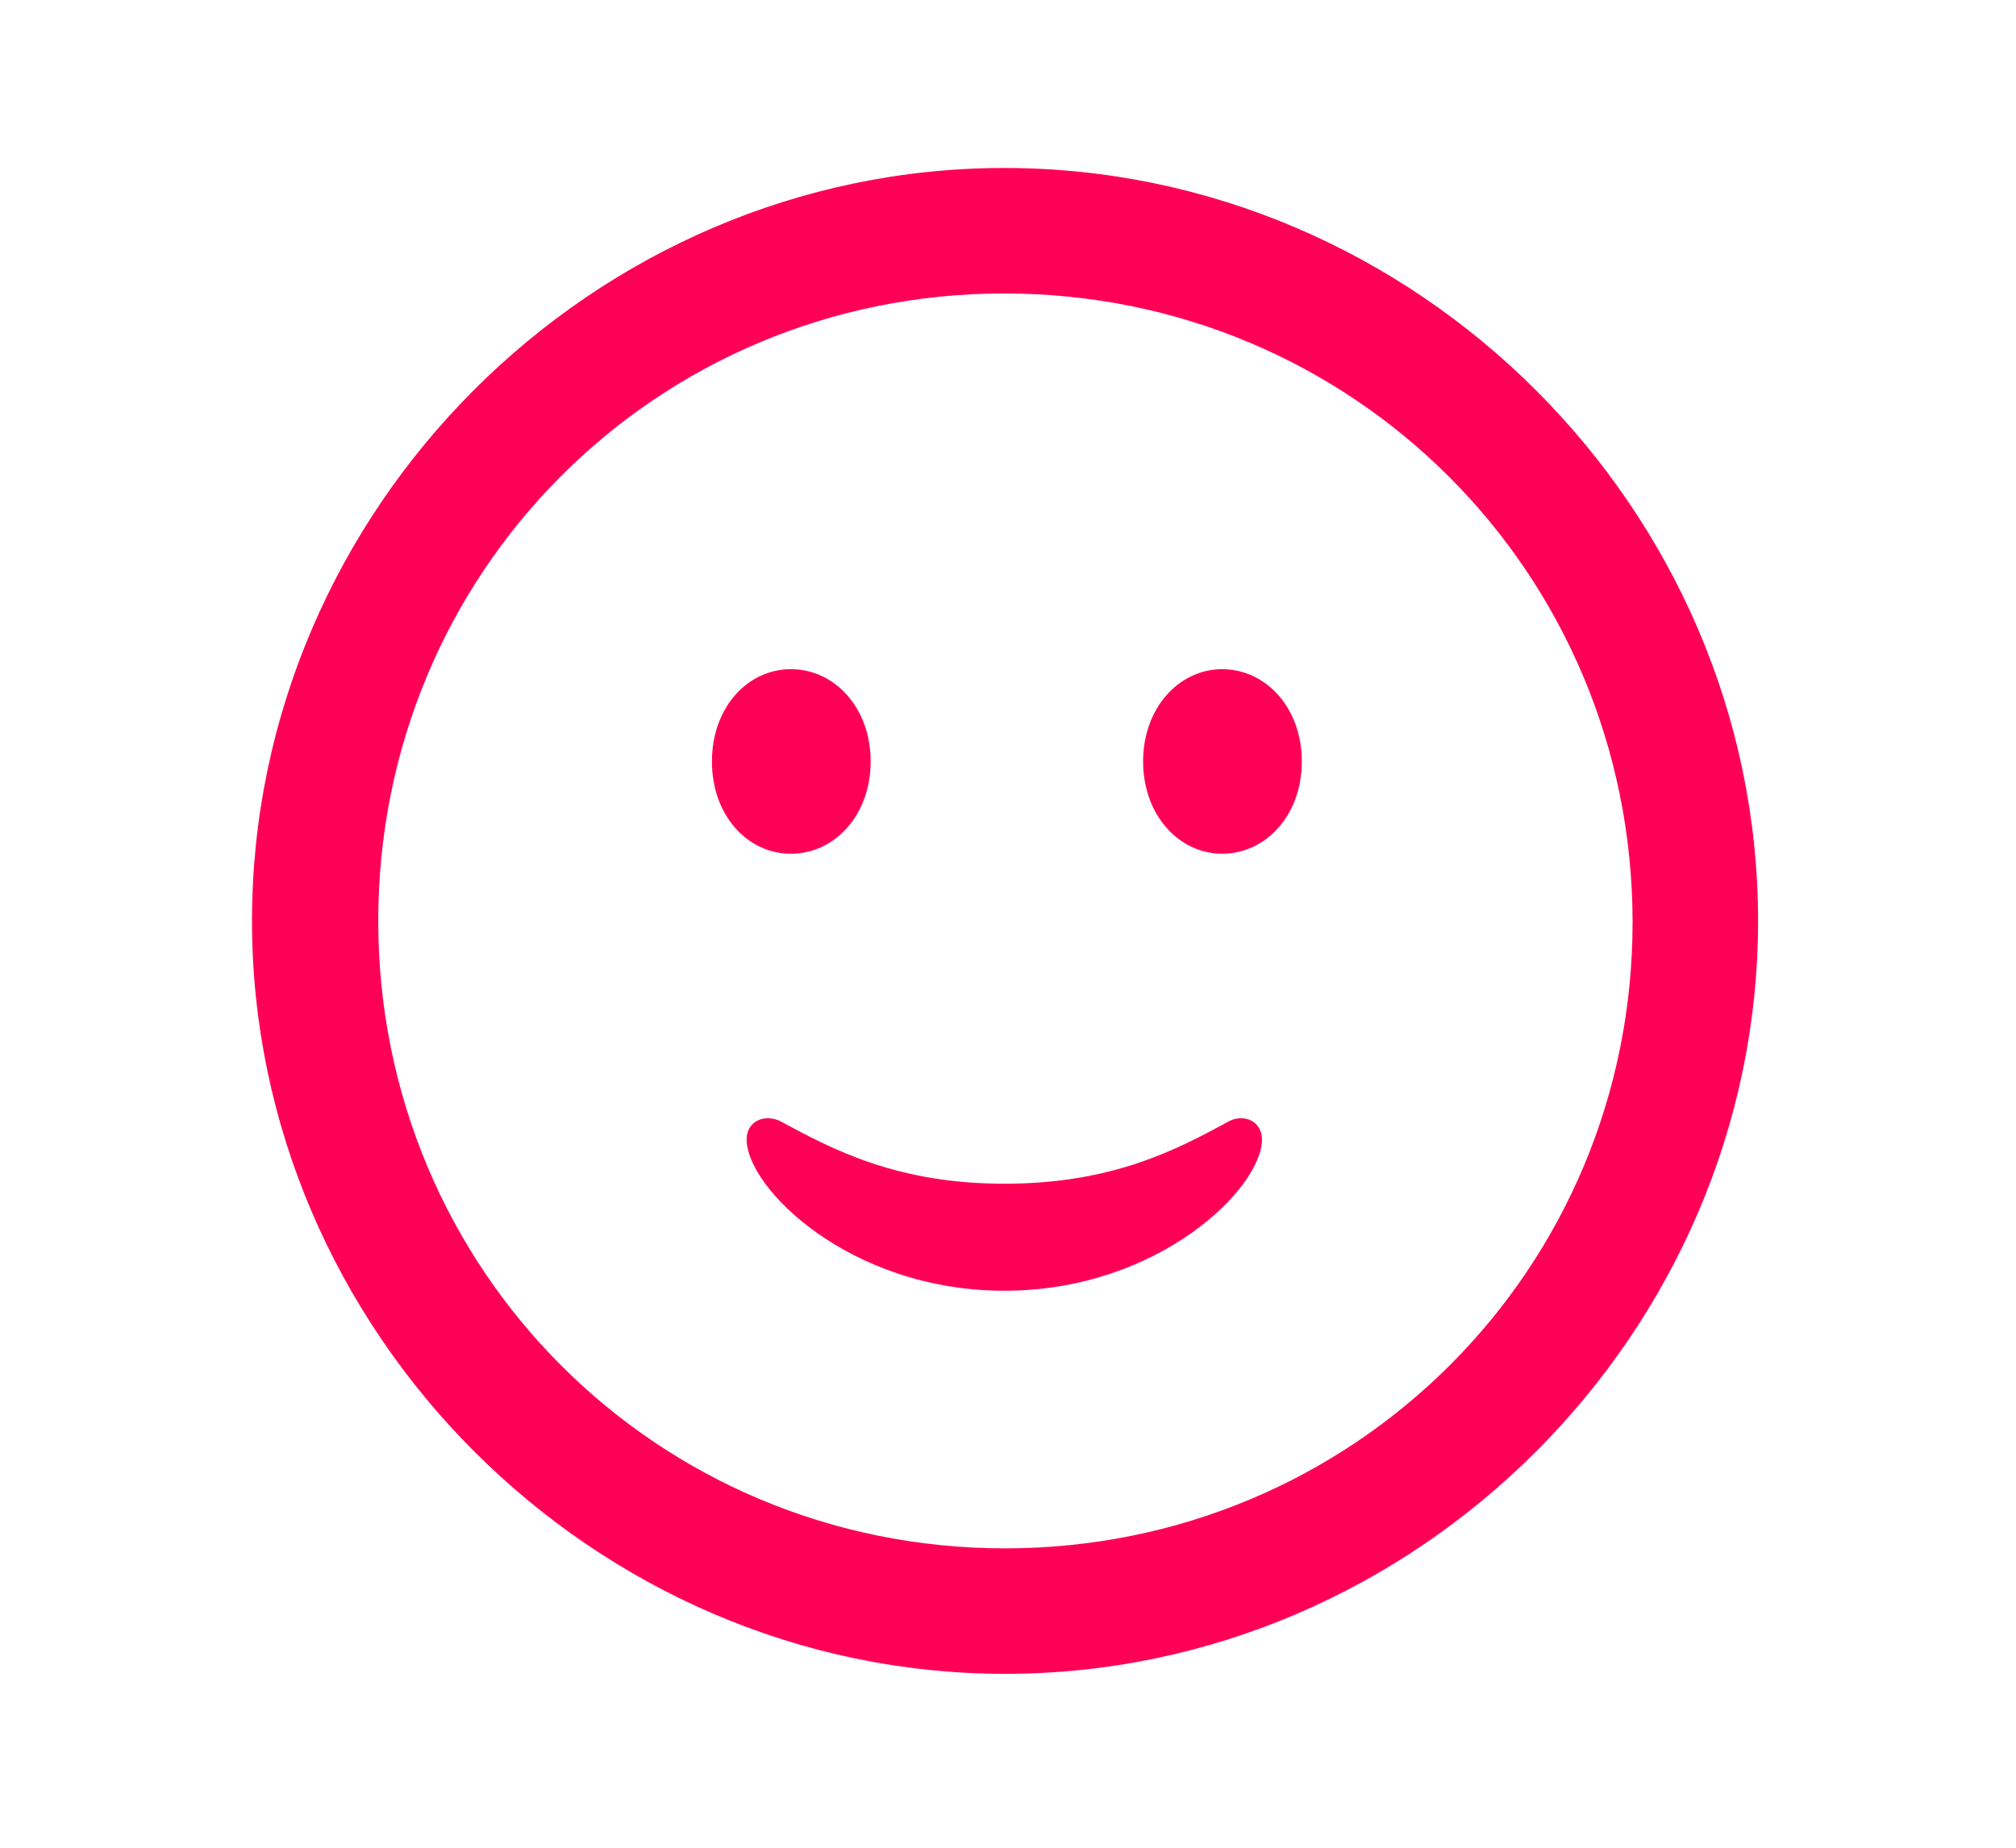<svg width="48" height="44" viewBox="0 0 48 44" fill="none" xmlns="http://www.w3.org/2000/svg">
<path d="M23.93 39.859C33.738 39.859 41.859 31.721 41.859 21.93C41.859 12.121 33.721 4 23.912 4C14.121 4 6 12.121 6 21.93C6 31.721 14.139 39.859 23.93 39.859ZM23.93 36.871C15.633 36.871 9.006 30.227 9.006 21.93C9.006 13.633 15.615 6.988 23.912 6.988C32.209 6.988 38.853 13.633 38.871 21.93C38.889 30.227 32.227 36.871 23.93 36.871ZM18.832 20.33C19.869 20.33 20.73 19.416 20.73 18.133C20.73 16.85 19.869 15.935 18.832 15.935C17.795 15.935 16.951 16.85 16.951 18.133C16.951 19.416 17.795 20.33 18.832 20.33ZM29.098 20.33C30.135 20.33 30.996 19.416 30.996 18.133C30.996 16.85 30.135 15.935 29.098 15.935C28.078 15.935 27.217 16.85 27.217 18.133C27.217 19.416 28.078 20.33 29.098 20.33ZM17.777 27.133C17.777 28.293 20.238 30.736 23.912 30.736C27.586 30.736 30.047 28.293 30.047 27.133C30.047 26.711 29.643 26.518 29.273 26.693C27.99 27.396 26.461 28.188 23.912 28.188C21.363 28.188 19.834 27.379 18.568 26.693C18.182 26.518 17.777 26.711 17.777 27.133Z" fill="#FF0057"/>
</svg>
